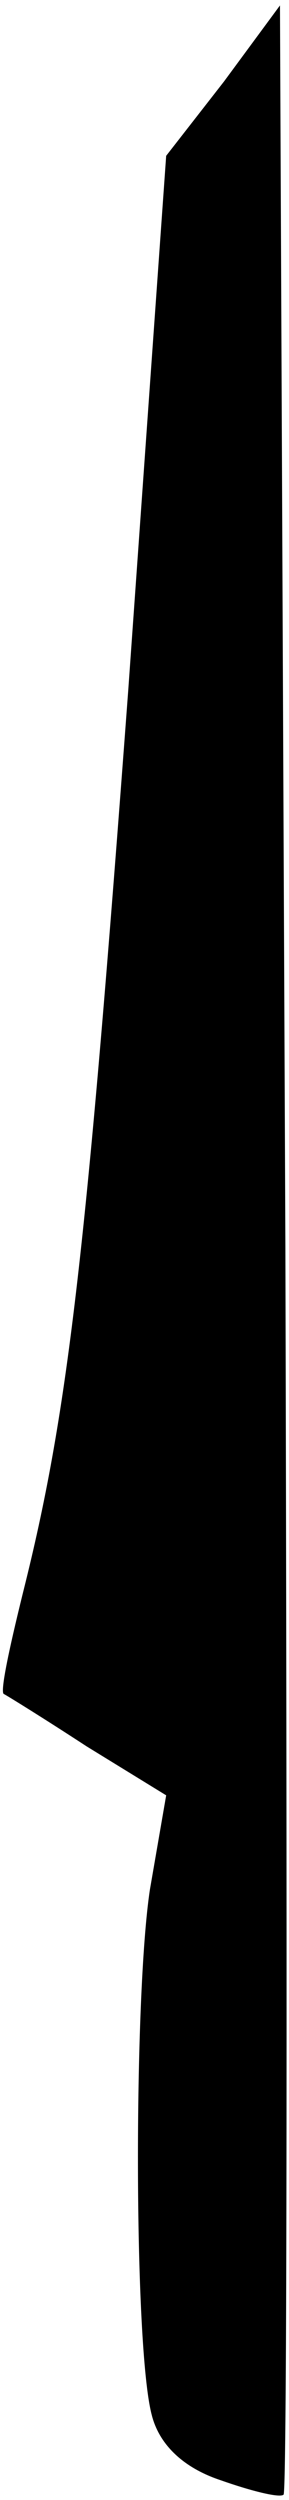 <?xml version="1.0" standalone="no"?>
<!DOCTYPE svg PUBLIC "-//W3C//DTD SVG 20010904//EN"
 "http://www.w3.org/TR/2001/REC-SVG-20010904/DTD/svg10.dtd">
<svg version="1.0" xmlns="http://www.w3.org/2000/svg"
 width="16pt" height="138pt" viewBox="0 0 16 138"
 preserveAspectRatio="xMidYMid meet">
<g transform="translate(0,138) scale(0.1,-0.1)"
fill="#000000" stroke="none">
<path fill="#000000" stroke="none" d="M124 1335 l-32 -41 -21 -295 c-23 -308
-33 -396 -57 -493 -8 -32 -14 -59 -12 -61 2 -1 23 -14 46 -29 l44 -27 -9 -52
c-9 -59 -9 -252 1 -290 4 -16 17 -29 38 -36 17 -6 33 -10 35 -8 2 2 2 312 1
689 l-3 685 -31 -42z"/>
</g>
</svg>
